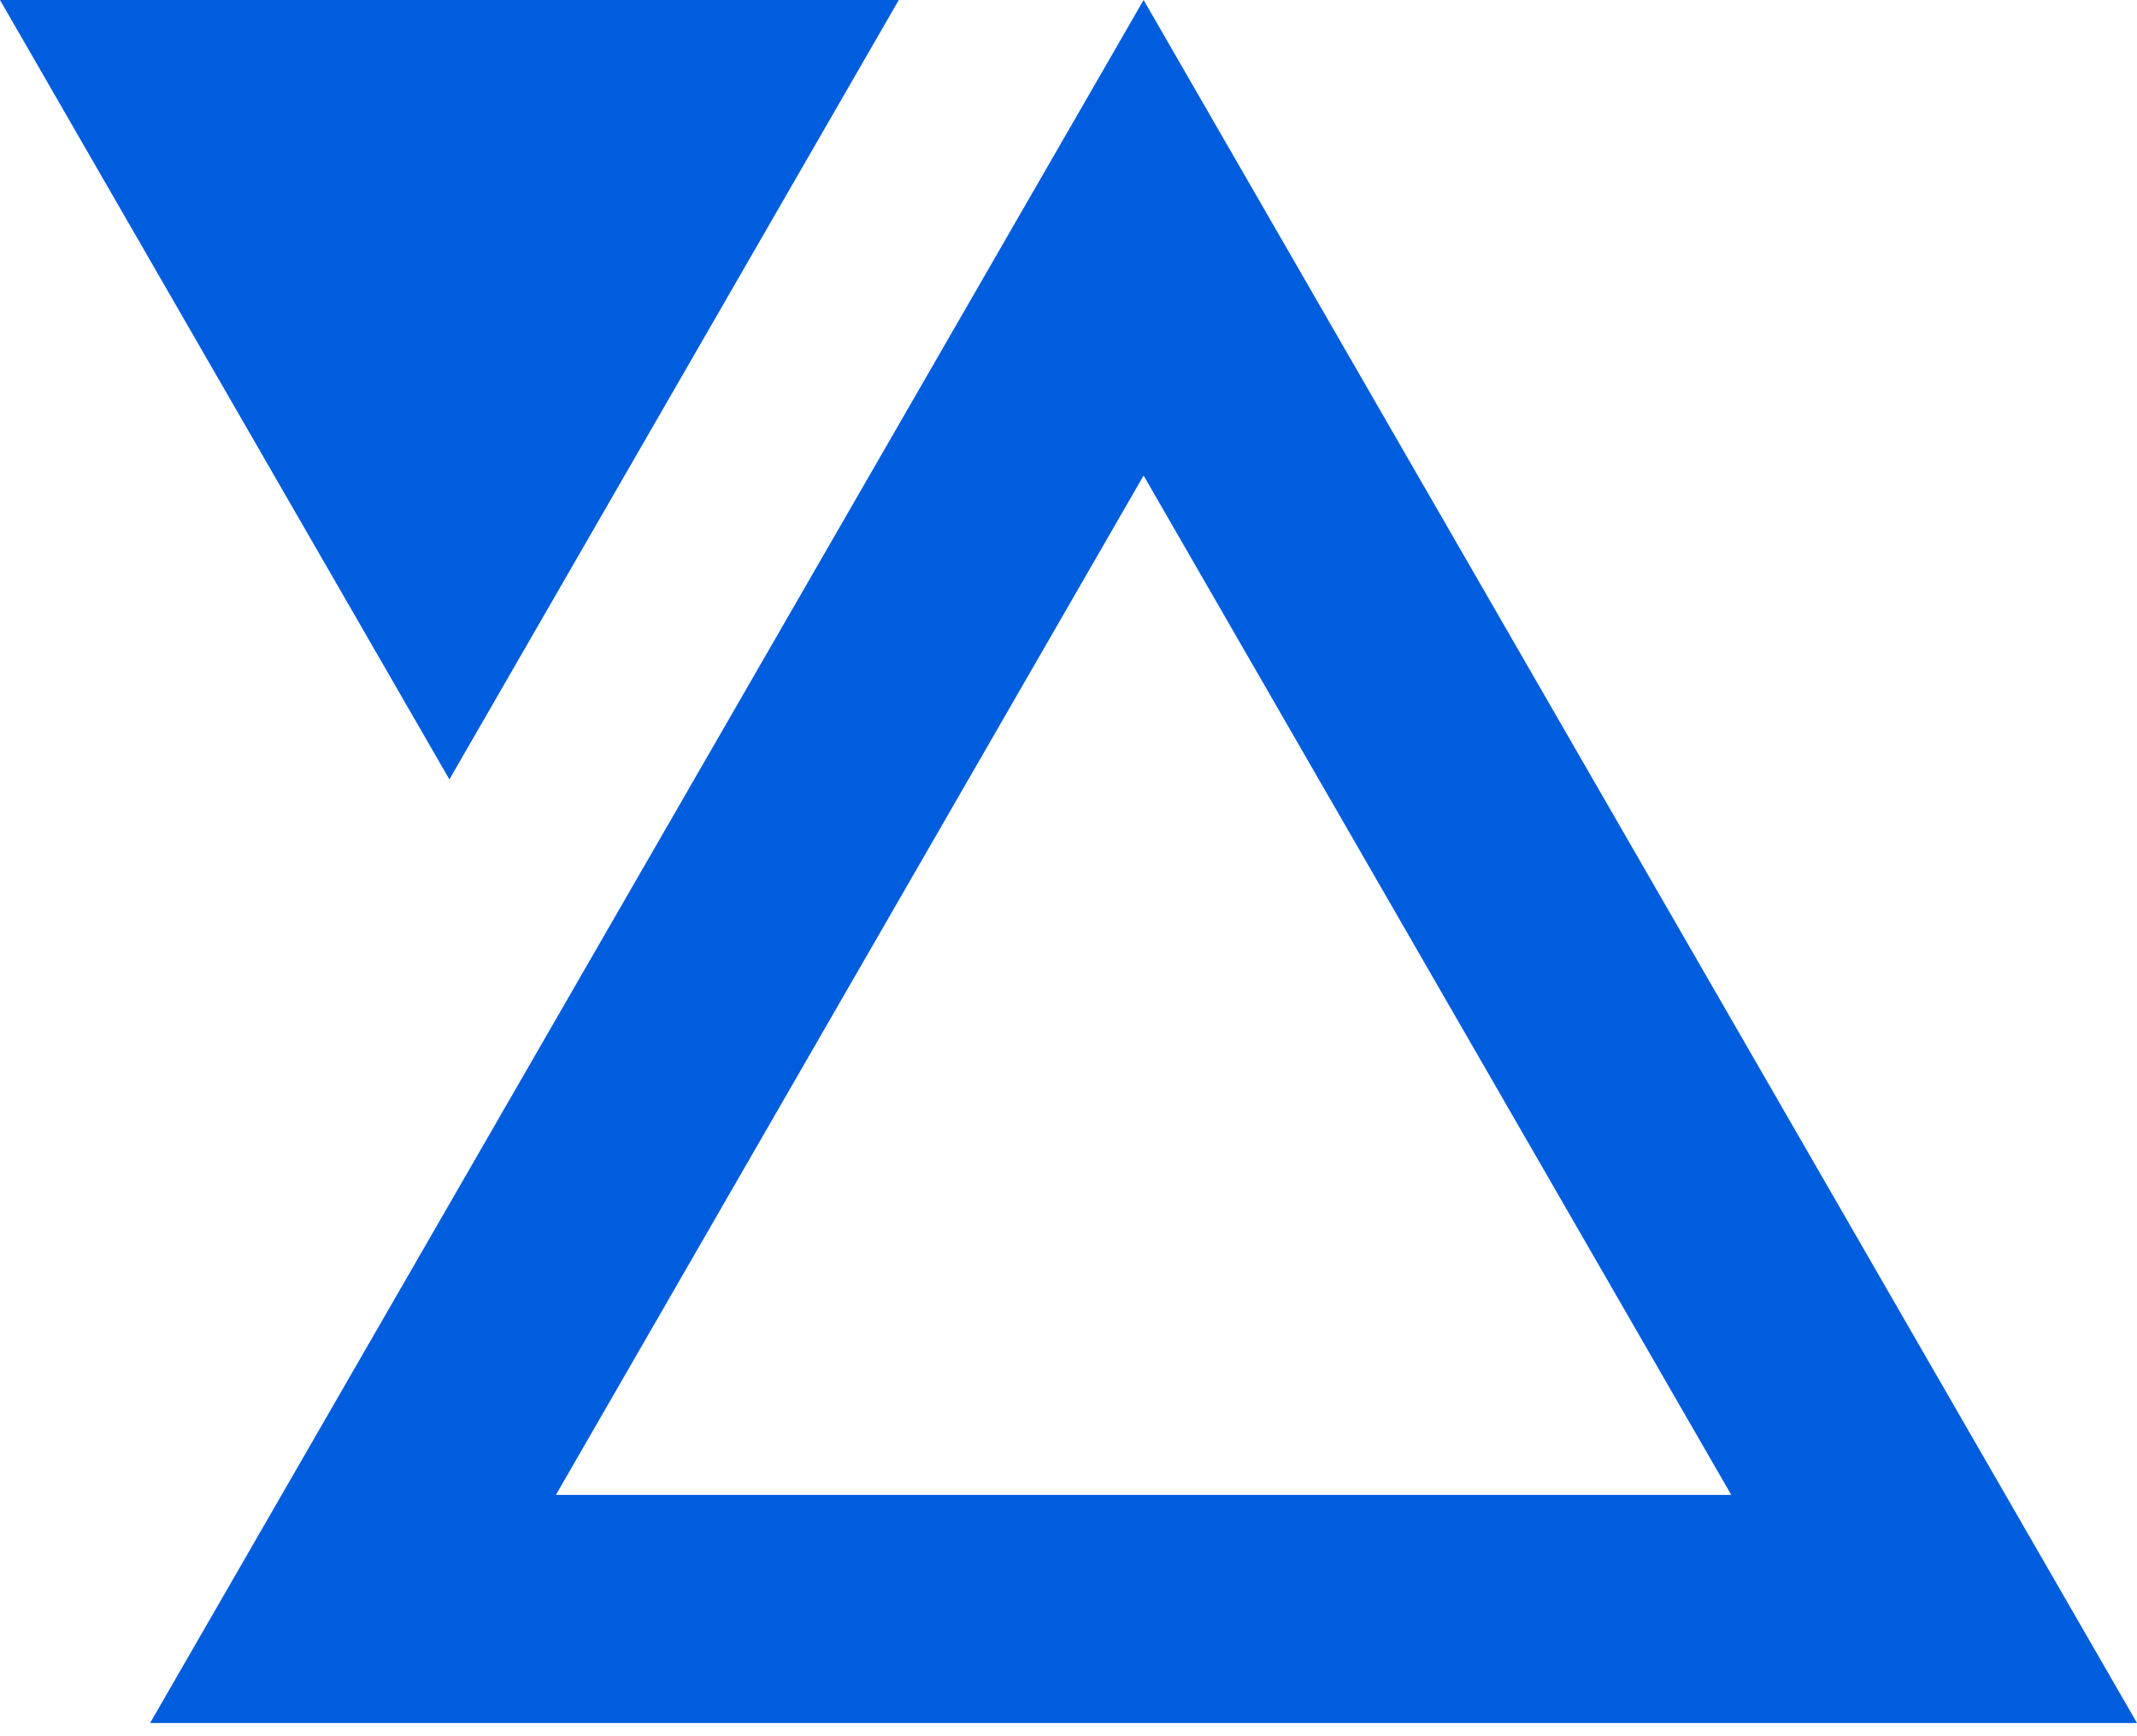 <svg width="48" height="39" viewBox="0 0 48 39" fill="none" xmlns="http://www.w3.org/2000/svg">
<path d="M48 38.703L25.687 7.62939e-06L3.372 38.703L48 38.703ZM38.887 33.58L12.486 33.58L25.687 10.682L38.887 33.58Z" fill="#005DDE"/>
<path d="M10.094 17.508L20.188 1.52588e-05L0 1.52588e-05L10.094 17.508Z" fill="#005DDE"/>
</svg>
